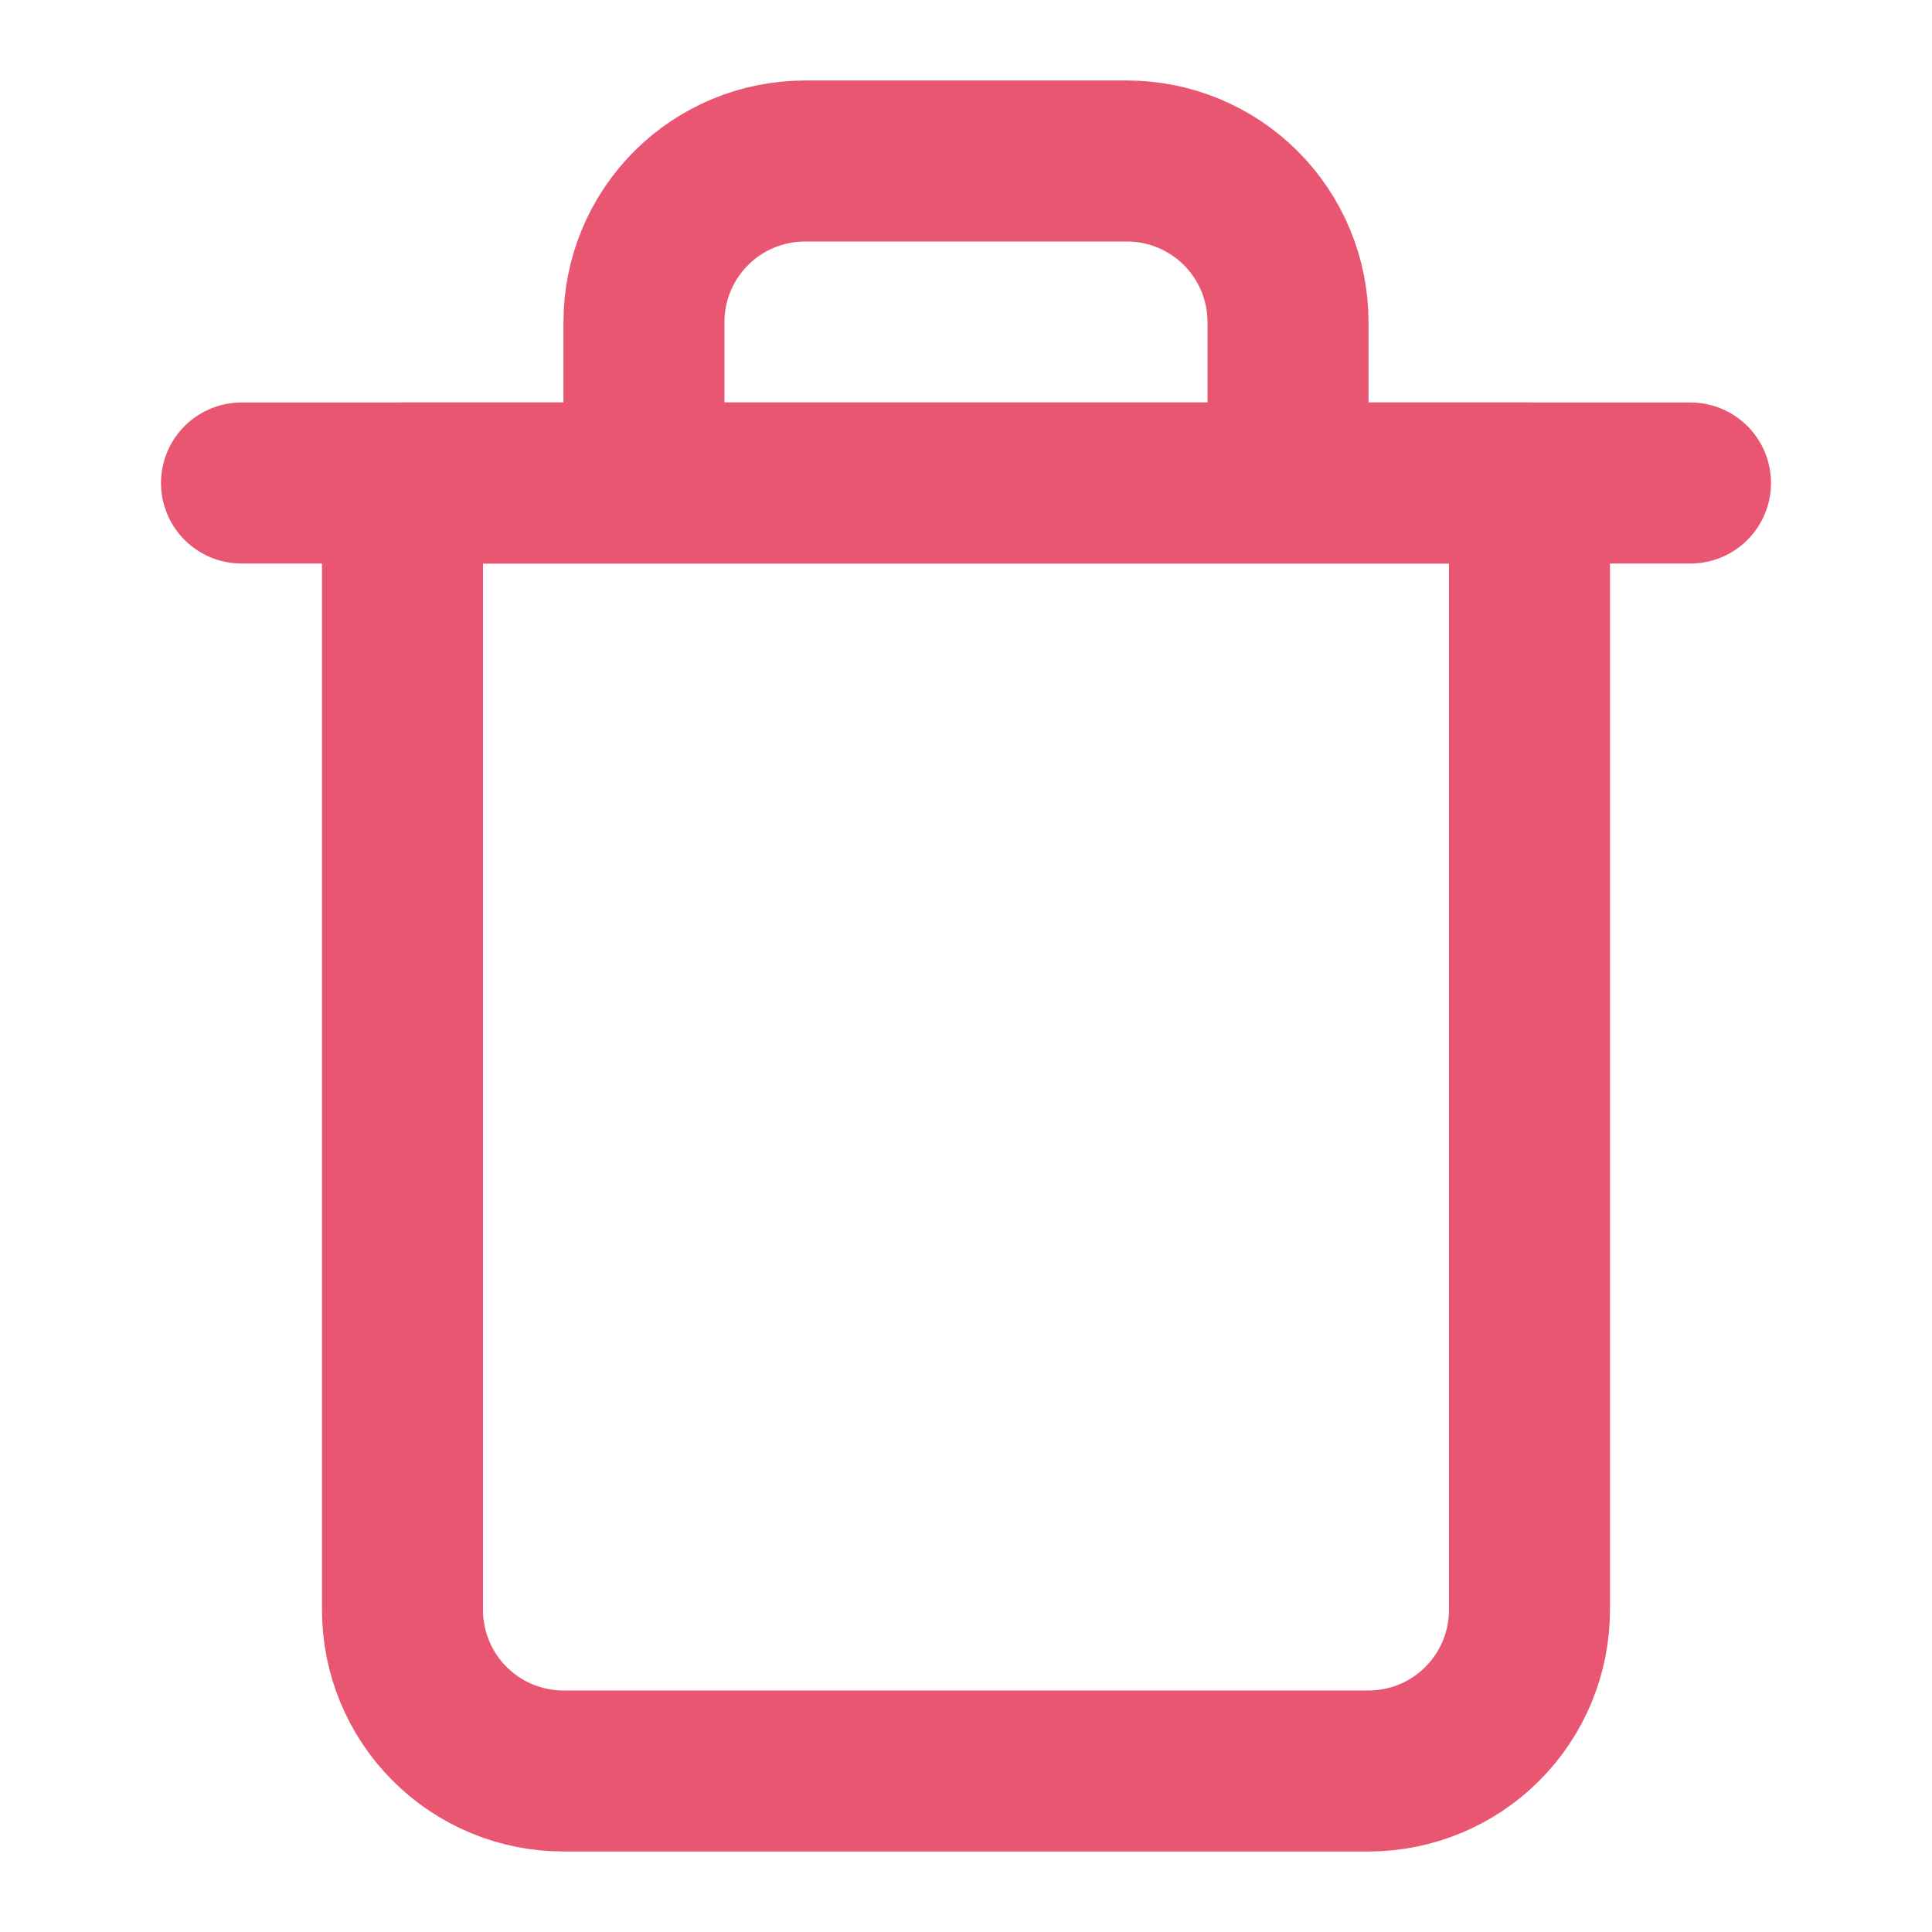 <svg width="48" height="48" viewBox="0 0 48 48" fill="none" xmlns="http://www.w3.org/2000/svg">
<path d="M6 12H10H42" stroke="#E95671" stroke-width="4" stroke-linecap="round" stroke-linejoin="round"/>
<path d="M15.999 12V8C15.999 6.939 16.421 5.922 17.171 5.172C17.921 4.422 18.939 4 20 4H28C29.06 4 30.078 4.422 30.828 5.172C31.578 5.922 32 6.939 32 8V12M37.999 12V40C37.999 41.061 37.578 42.078 36.828 42.828C36.078 43.579 35.06 44 33.999 44H13.999C12.939 44 11.921 43.579 11.171 42.828C10.421 42.078 10 41.061 10 40V12H37.999Z" stroke="#E95671" stroke-width="4" stroke-linecap="round" stroke-linejoin="round"/>
</svg>

